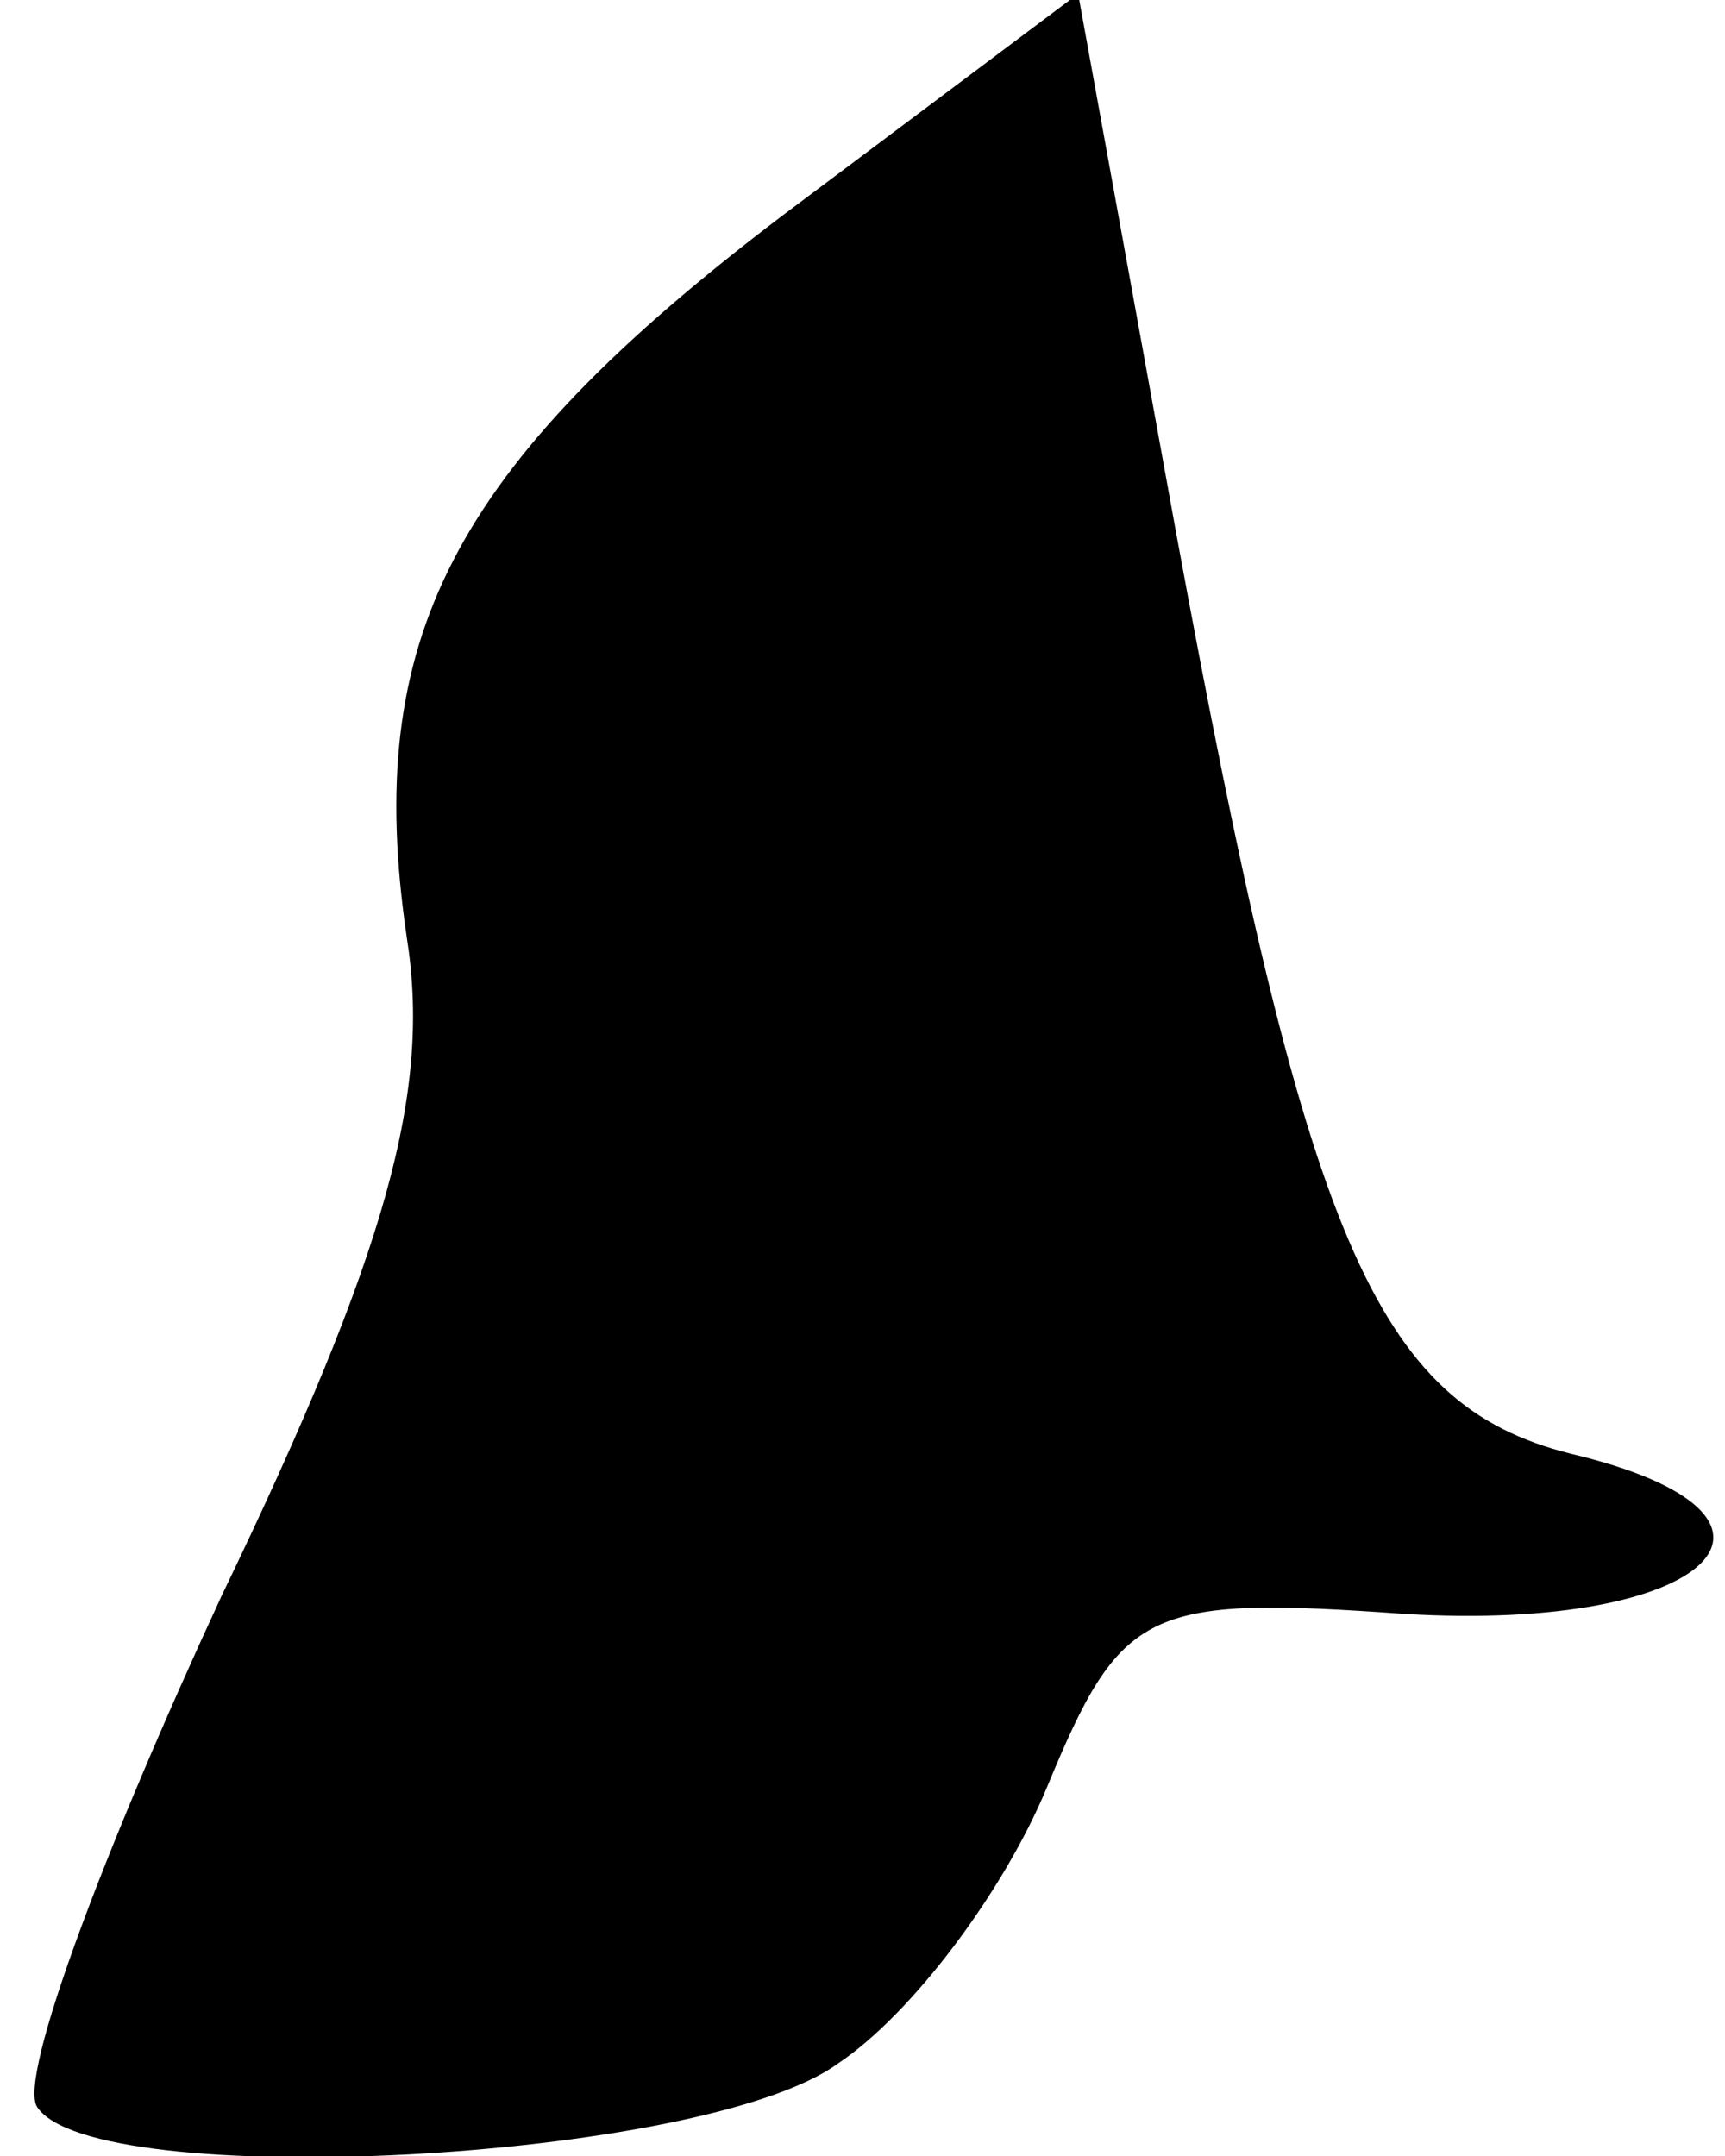<?xml version="1.0" standalone="no"?>
<!DOCTYPE svg PUBLIC "-//W3C//DTD SVG 20010904//EN"
 "http://www.w3.org/TR/2001/REC-SVG-20010904/DTD/svg10.dtd">
<svg version="1.0" xmlns="http://www.w3.org/2000/svg"
 width="28pt" height="35pt" viewBox="0 0 28 35"
 preserveAspectRatio="xMidYMid meet">
<g transform="translate(0,35) scale(0.1,-0.1)"
fill="#000000" stroke="none">
<path fill="#000000" stroke="none" d="M127 315 c-54 -41 -68 -69 -61 -117 4
-25 -3 -51 -30 -107 -19 -41 -33 -78 -30 -83 9 -14 108 -9 130 7 12 8 27 28
34 45 12 29 16 31 58 28 50 -3 69 16 27 26 -32 8 -43 35 -64 149 l-16 88 -48
-36z"/>
</g>
</svg>
